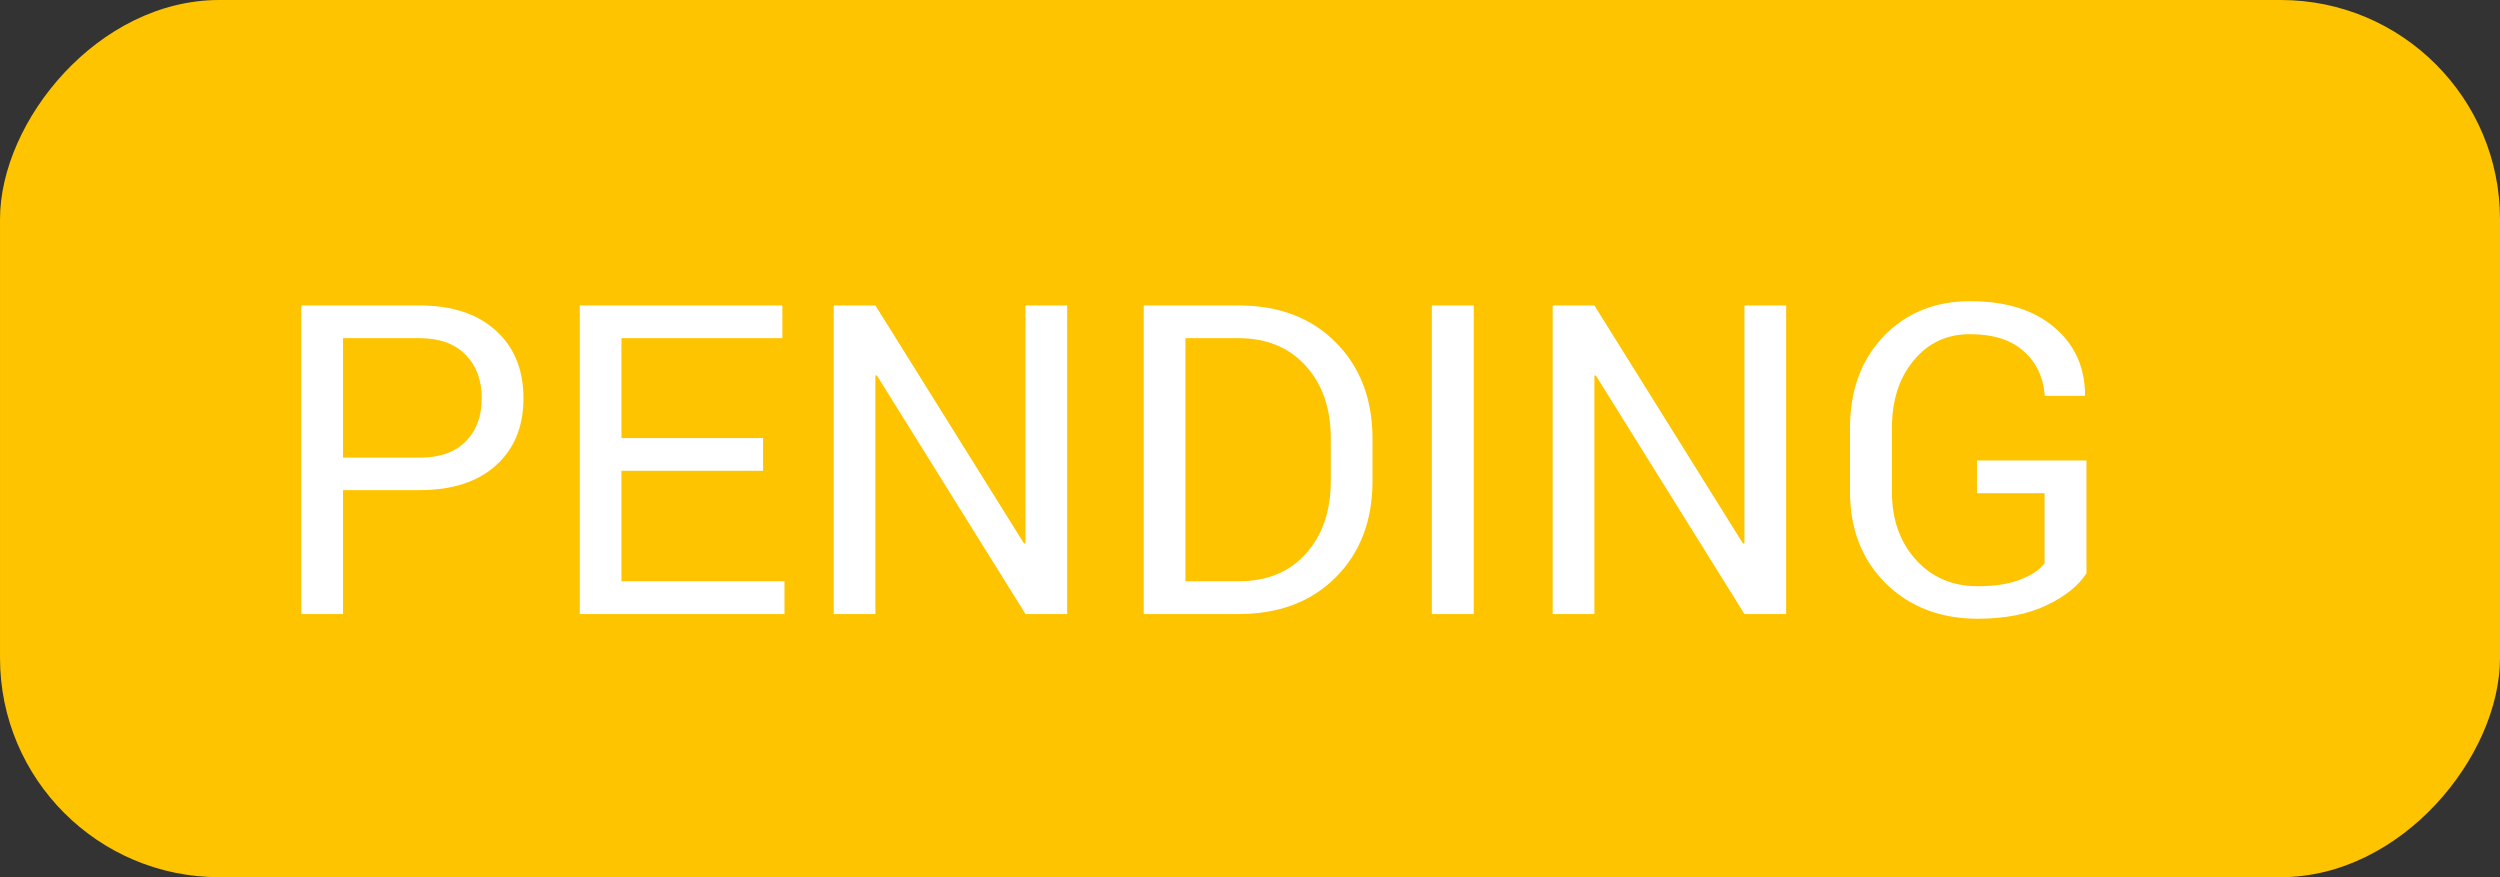 <svg width="57" height="20" viewBox="0 0 57 20" fill="none" xmlns="http://www.w3.org/2000/svg">
<rect x="0" y="0" width="57" height="20" fill="#333333" stroke="none"/>
<rect width="57" height="20" rx="5" transform="matrix(-1 0 0 1 57 0)" fill="#FEC400"/>
<path d="M7.821 7.71V10.434H9.561C10.027 10.434 10.379 10.31 10.619 10.063C10.863 9.816 10.984 9.488 10.984 9.08C10.984 8.672 10.863 8.342 10.619 8.092C10.376 7.838 10.023 7.71 9.561 7.71H7.821ZM9.561 11.175H7.821V14H6.87V6.964H9.561C10.306 6.964 10.888 7.155 11.307 7.539C11.726 7.918 11.935 8.432 11.935 9.08C11.935 9.725 11.726 10.235 11.307 10.611C10.891 10.987 10.309 11.175 9.561 11.175ZM17.398 9.988V10.734H14.169V13.253H17.886V14H13.219V6.964H17.838V7.71H14.169V9.988H17.398ZM24.331 6.964V14H23.381L19.992 8.559L19.959 8.564V14H19.009V6.964H19.959L23.349 12.394L23.381 12.383V6.964H24.331ZM28.236 7.71H27.028V13.253H28.236C28.884 13.253 29.396 13.044 29.773 12.625C30.152 12.203 30.342 11.649 30.342 10.965V9.993C30.342 9.313 30.152 8.763 29.773 8.344C29.393 7.922 28.881 7.71 28.236 7.71ZM28.236 14H26.077V6.964H28.236C29.16 6.964 29.9 7.245 30.455 7.807C31.013 8.366 31.293 9.098 31.293 10.004V10.965C31.293 11.871 31.013 12.604 30.455 13.162C29.9 13.721 29.16 14 28.236 14ZM33.602 6.964V14H32.646V6.964H33.602ZM40.724 6.964V14H39.773L36.384 8.559L36.352 8.564V14H35.401V6.964H36.352L39.741 12.394L39.773 12.383V6.964H40.724ZM47.572 10.498V13.071C47.383 13.361 47.075 13.606 46.648 13.807C46.222 14.007 45.703 14.107 45.091 14.107C44.242 14.107 43.544 13.839 42.996 13.302C42.452 12.761 42.18 12.065 42.18 11.212V9.762C42.18 8.903 42.434 8.206 42.942 7.673C43.454 7.136 44.113 6.867 44.919 6.867C45.725 6.867 46.36 7.062 46.826 7.453C47.295 7.843 47.533 8.359 47.54 9L47.529 9.026H46.622C46.589 8.6 46.428 8.26 46.138 8.006C45.852 7.748 45.444 7.619 44.914 7.619C44.387 7.619 43.959 7.82 43.63 8.221C43.3 8.618 43.136 9.13 43.136 9.757V11.218C43.136 11.844 43.318 12.36 43.684 12.765C44.049 13.166 44.518 13.366 45.091 13.366C45.467 13.366 45.785 13.318 46.047 13.221C46.308 13.121 46.498 12.996 46.616 12.845V11.245H45.075V10.498H47.572Z" fill="white"/>
</svg>
